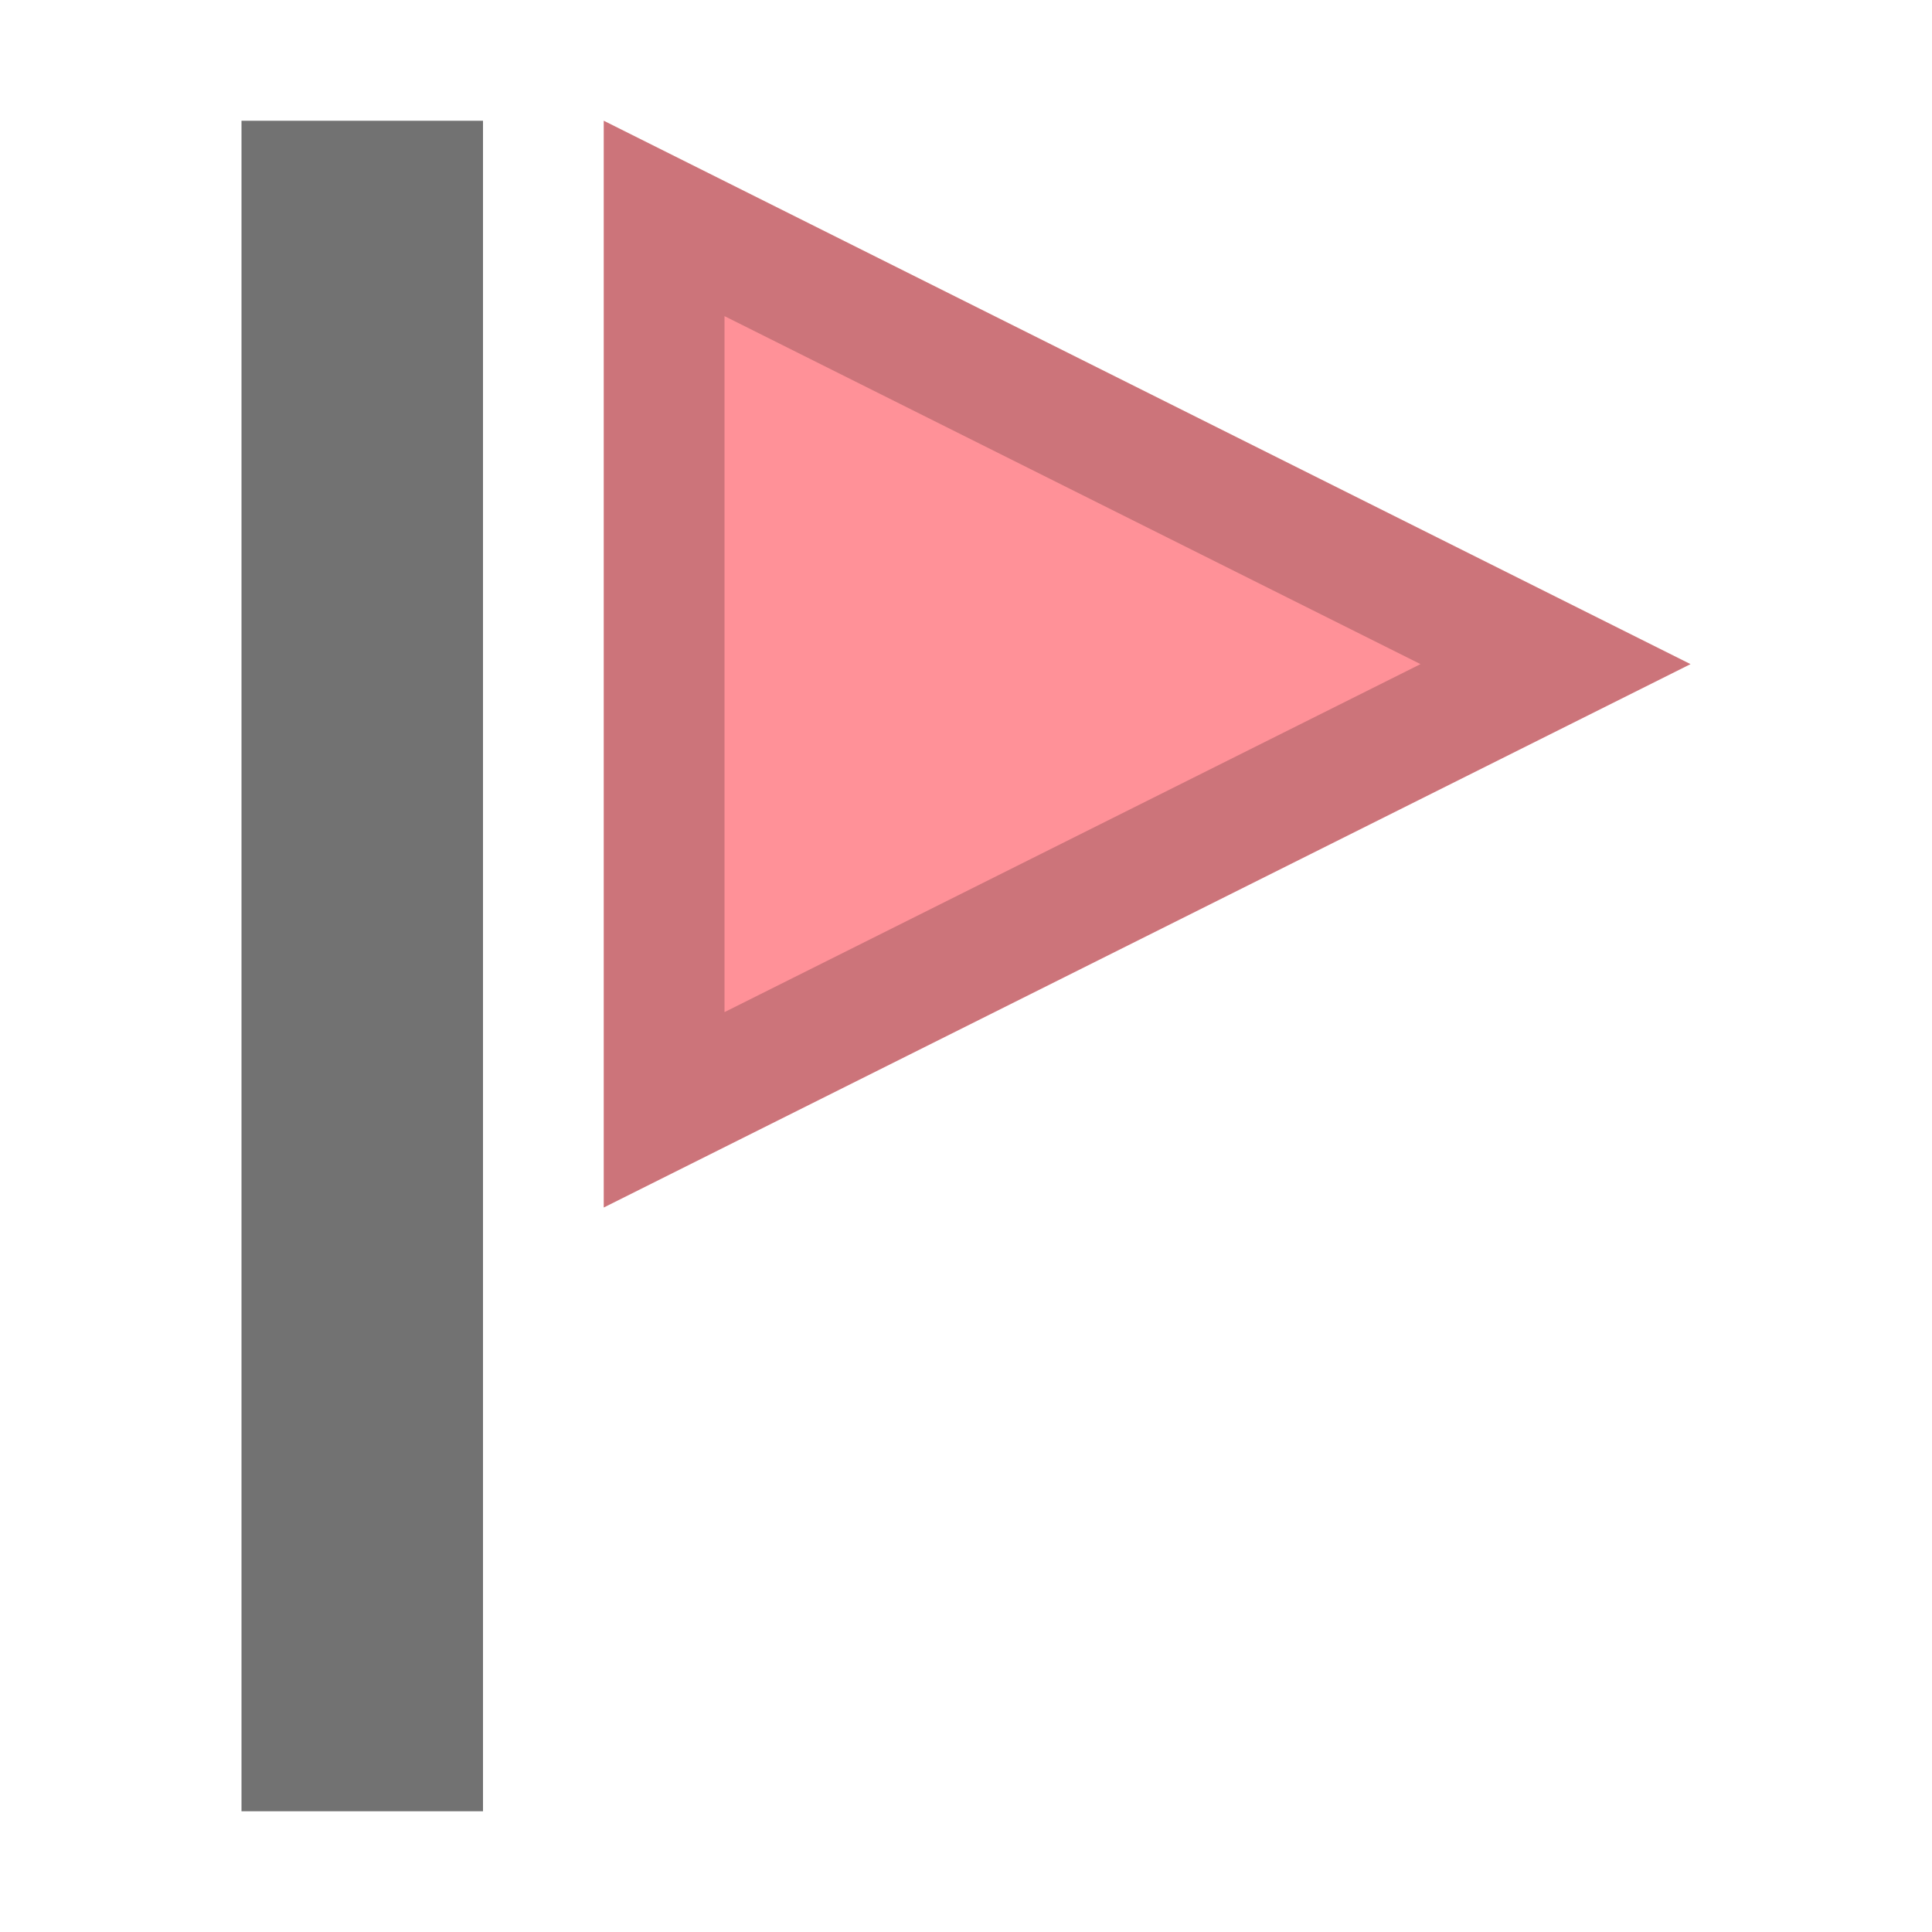 <svg xmlns="http://www.w3.org/2000/svg" width="16" height="16" fill="none"><path fill="#FF9198" d="M5 1v9l9-4.5z"/><path stroke="#000" stroke-opacity=".2" d="M12.882 5.5 5.5 9.191V1.809z"/><path fill="#727272" d="M2 1h2v14H2z"/></svg>
